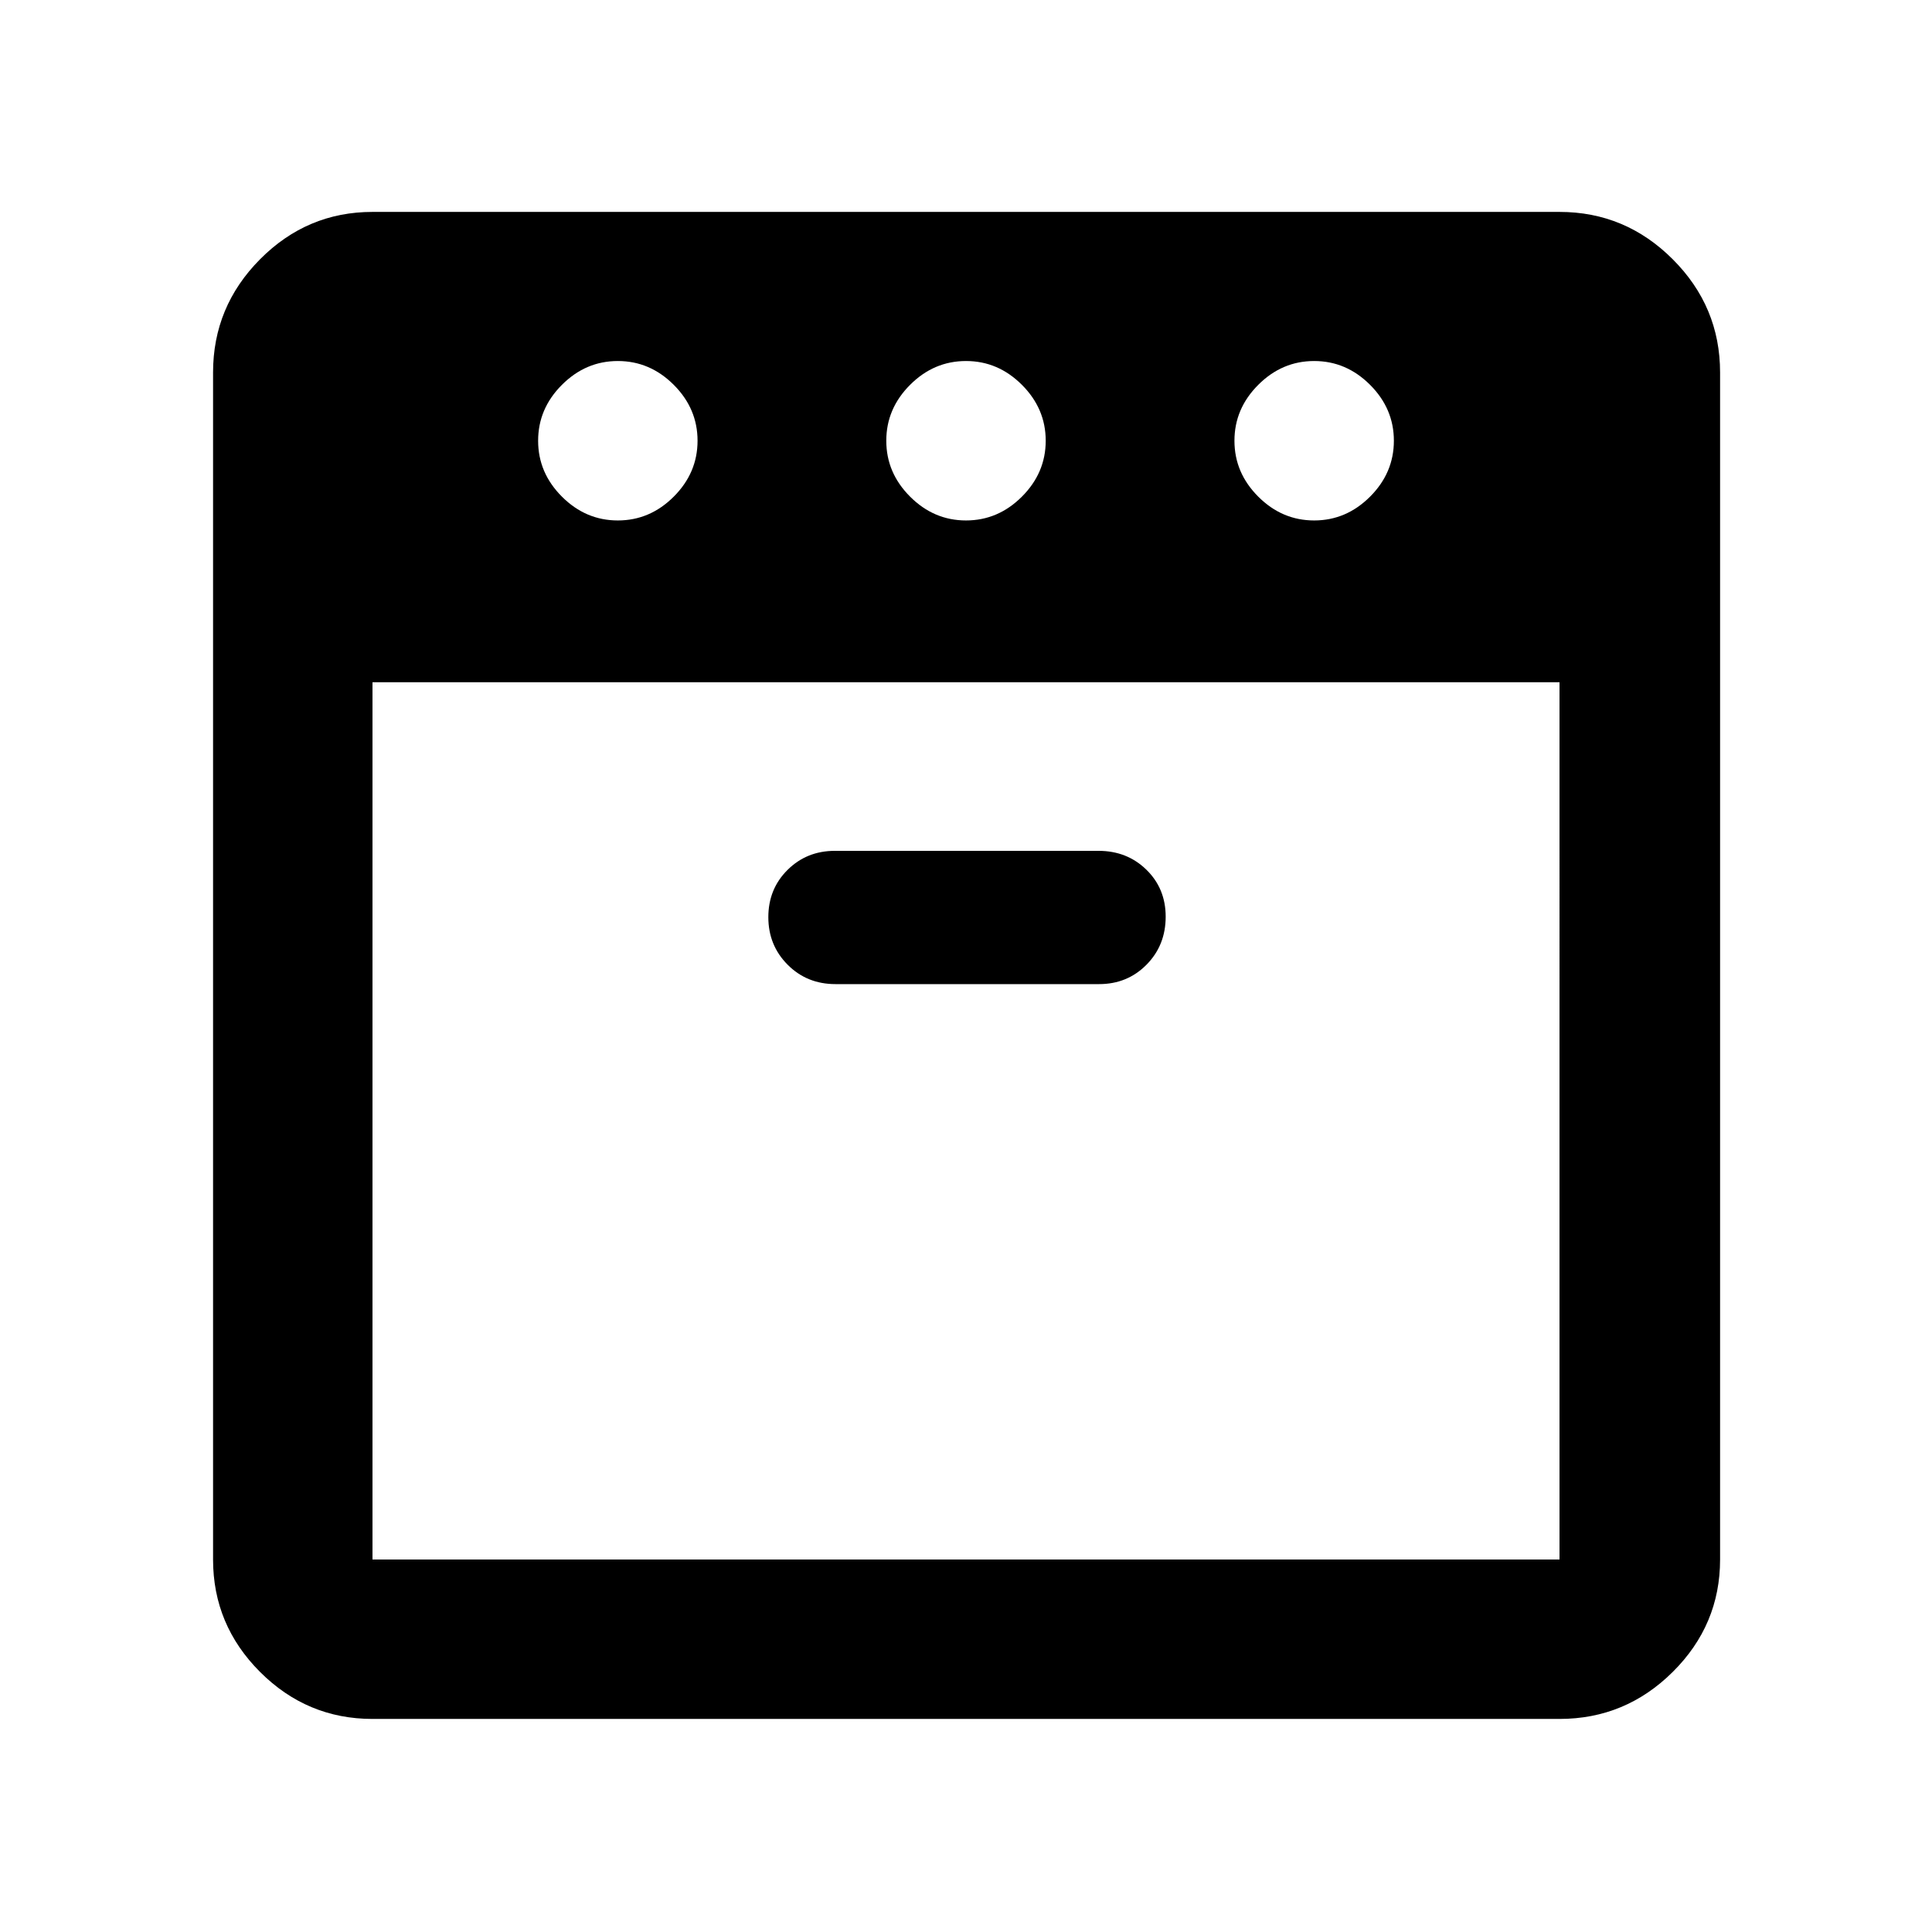 <svg xmlns="http://www.w3.org/2000/svg" height="48" viewBox="0 -960 960 960" width="48"><path d="M653-701.39q15.96 0 27.78-11.83 11.83-11.82 11.83-27.78t-11.83-27.78q-11.82-11.83-27.78-11.83t-27.78 11.83q-11.83 11.82-11.83 27.78t11.83 27.78q11.82 11.83 27.78 11.83Zm-173 0q15.96 0 27.78-11.83 11.83-11.82 11.83-27.78t-11.83-27.78q-11.82-11.83-27.78-11.83t-27.78 11.83q-11.83 11.82-11.83 27.78t11.83 27.78q11.82 11.83 27.78 11.83Zm-173 0q15.96 0 27.78-11.83 11.83-11.82 11.83-27.78t-11.83-27.78q-11.82-11.83-27.78-11.83t-27.78 11.83q-11.83 11.82-11.83 27.78t11.83 27.78q11.82 11.83 27.78 11.83ZM185.09-621v435.91h589.82V-621H185.09Zm230.06 150h130.98q14.02 0 23.55-9.63 9.54-9.64 9.54-23.88 0-14-9.6-23.35-9.59-9.36-23.77-9.36H414.87q-14.02 0-23.55 9.48-9.54 9.47-9.54 23.47 0 14.01 9.6 23.64 9.59 9.63 23.77 9.63ZM185.09-105.87q-32.51 0-55.87-23.35-23.35-23.36-23.35-55.87v-589.82q0-32.74 23.35-56.26 23.36-23.53 55.87-23.53h589.82q32.74 0 56.26 23.53 23.53 23.52 23.53 56.26v589.82q0 32.51-23.53 55.87-23.52 23.35-56.26 23.35H185.09ZM480-621Zm0 0Z"/></svg>